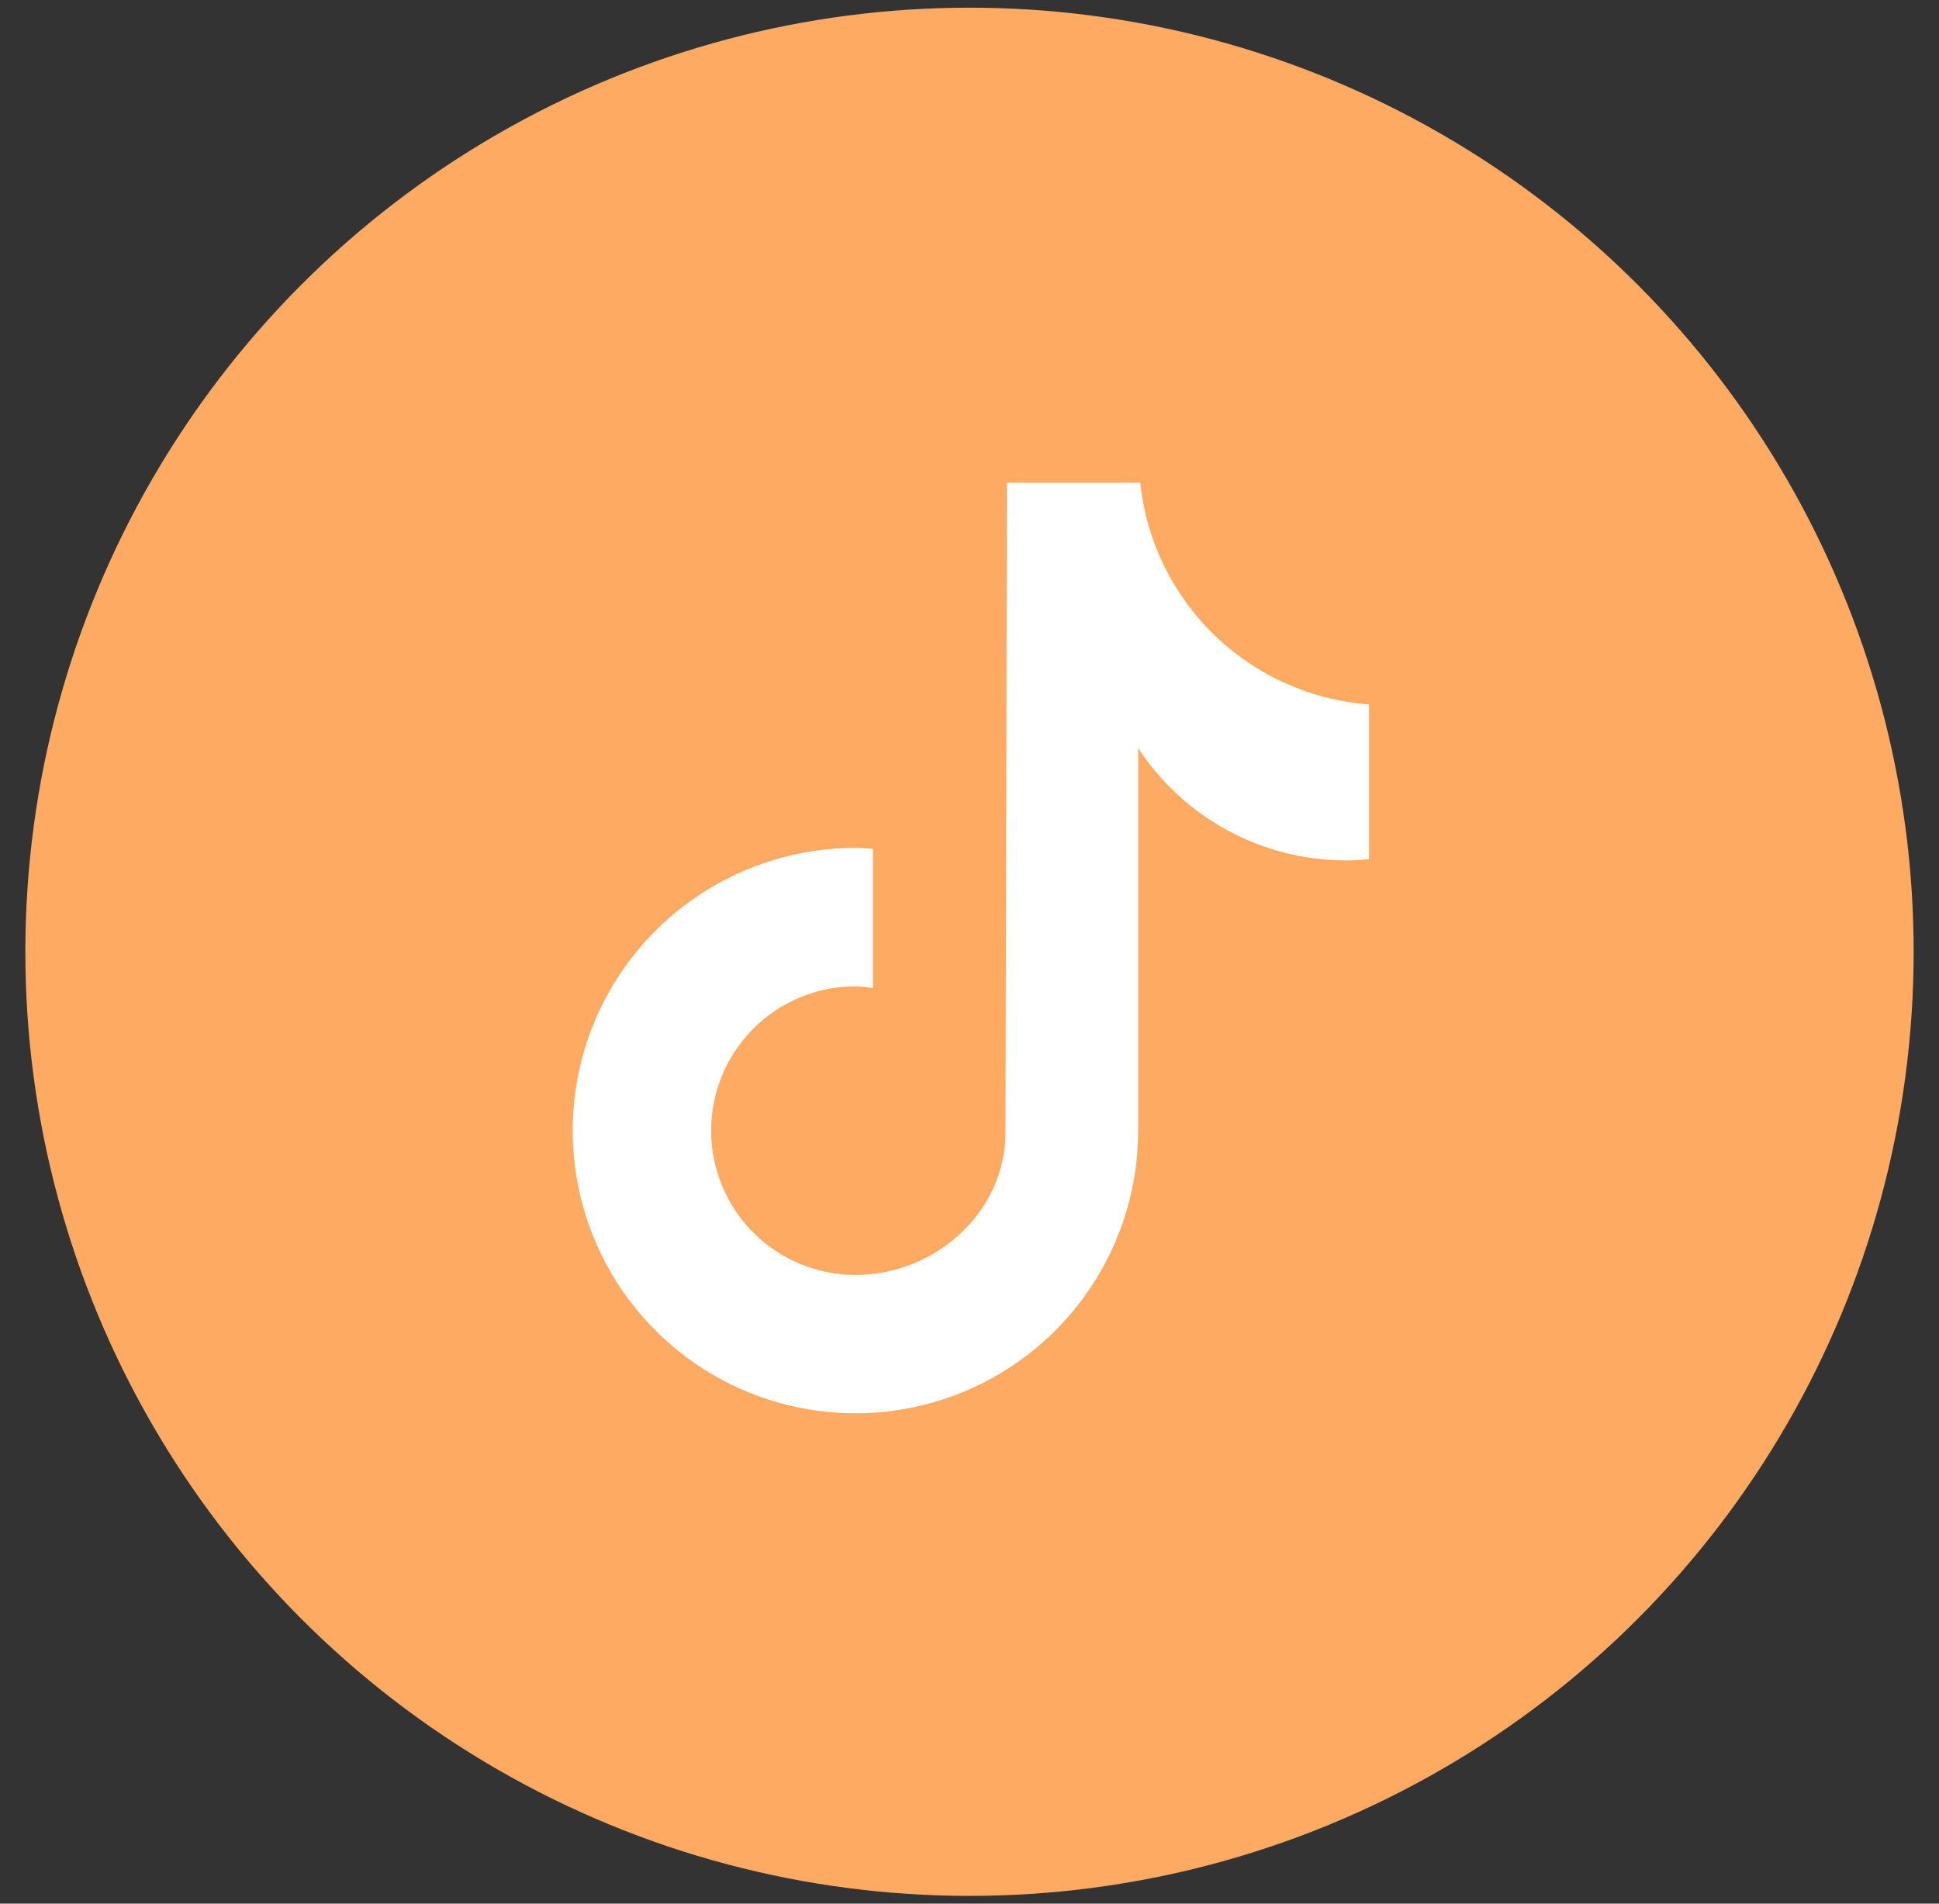 <svg width="55" height="54" viewBox="0 0 55 54" fill="none" xmlns="http://www.w3.org/2000/svg">
<rect x="0" y="0" width="55" height="54" fill="#333333" stroke="none"/>
<circle cx="27.5" cy="26.999" r="26.781" fill="#FEAA62"/>
<rect x="13.58" y="11.355" width="28.442" height="29.495" fill="white"/>
<path d="M34.829 8.66L14.877 10.686C12.284 10.686 8.293 18.628 8.293 21.221L10.319 38.54C10.319 41.133 14.816 45.63 17.409 45.63L38.181 44.617C40.774 44.617 44.25 38.094 44.25 35.501L45.263 13.694C45.263 11.101 37.422 8.66 34.829 8.66ZM38.83 24.374C38.614 24.395 38.397 24.406 38.181 24.407C37.011 24.407 35.859 24.116 34.829 23.56C33.8 23.003 32.925 22.2 32.284 21.221V32.071C32.284 33.658 31.814 35.208 30.933 36.527C30.052 37.846 28.799 38.874 27.334 39.481C25.868 40.088 24.256 40.247 22.7 39.937C21.144 39.628 19.715 38.864 18.594 37.742C17.472 36.621 16.708 35.192 16.399 33.636C16.089 32.08 16.248 30.468 16.855 29.002C17.462 27.537 18.49 26.284 19.809 25.403C21.128 24.522 22.678 24.052 24.265 24.052C24.432 24.052 24.596 24.067 24.76 24.077V28.029C24.596 28.009 24.434 27.979 24.265 27.979C23.179 27.979 22.138 28.41 21.37 29.178C20.603 29.946 20.171 30.987 20.171 32.072C20.171 33.158 20.603 34.199 21.37 34.967C22.138 35.734 23.179 36.166 24.265 36.166C26.526 36.166 28.522 34.384 28.522 32.123L28.562 13.694H32.343C32.516 15.337 33.26 16.867 34.447 18.016C35.633 19.166 37.186 19.861 38.833 19.982V24.374" fill="#FEAA62"/>
</svg>
